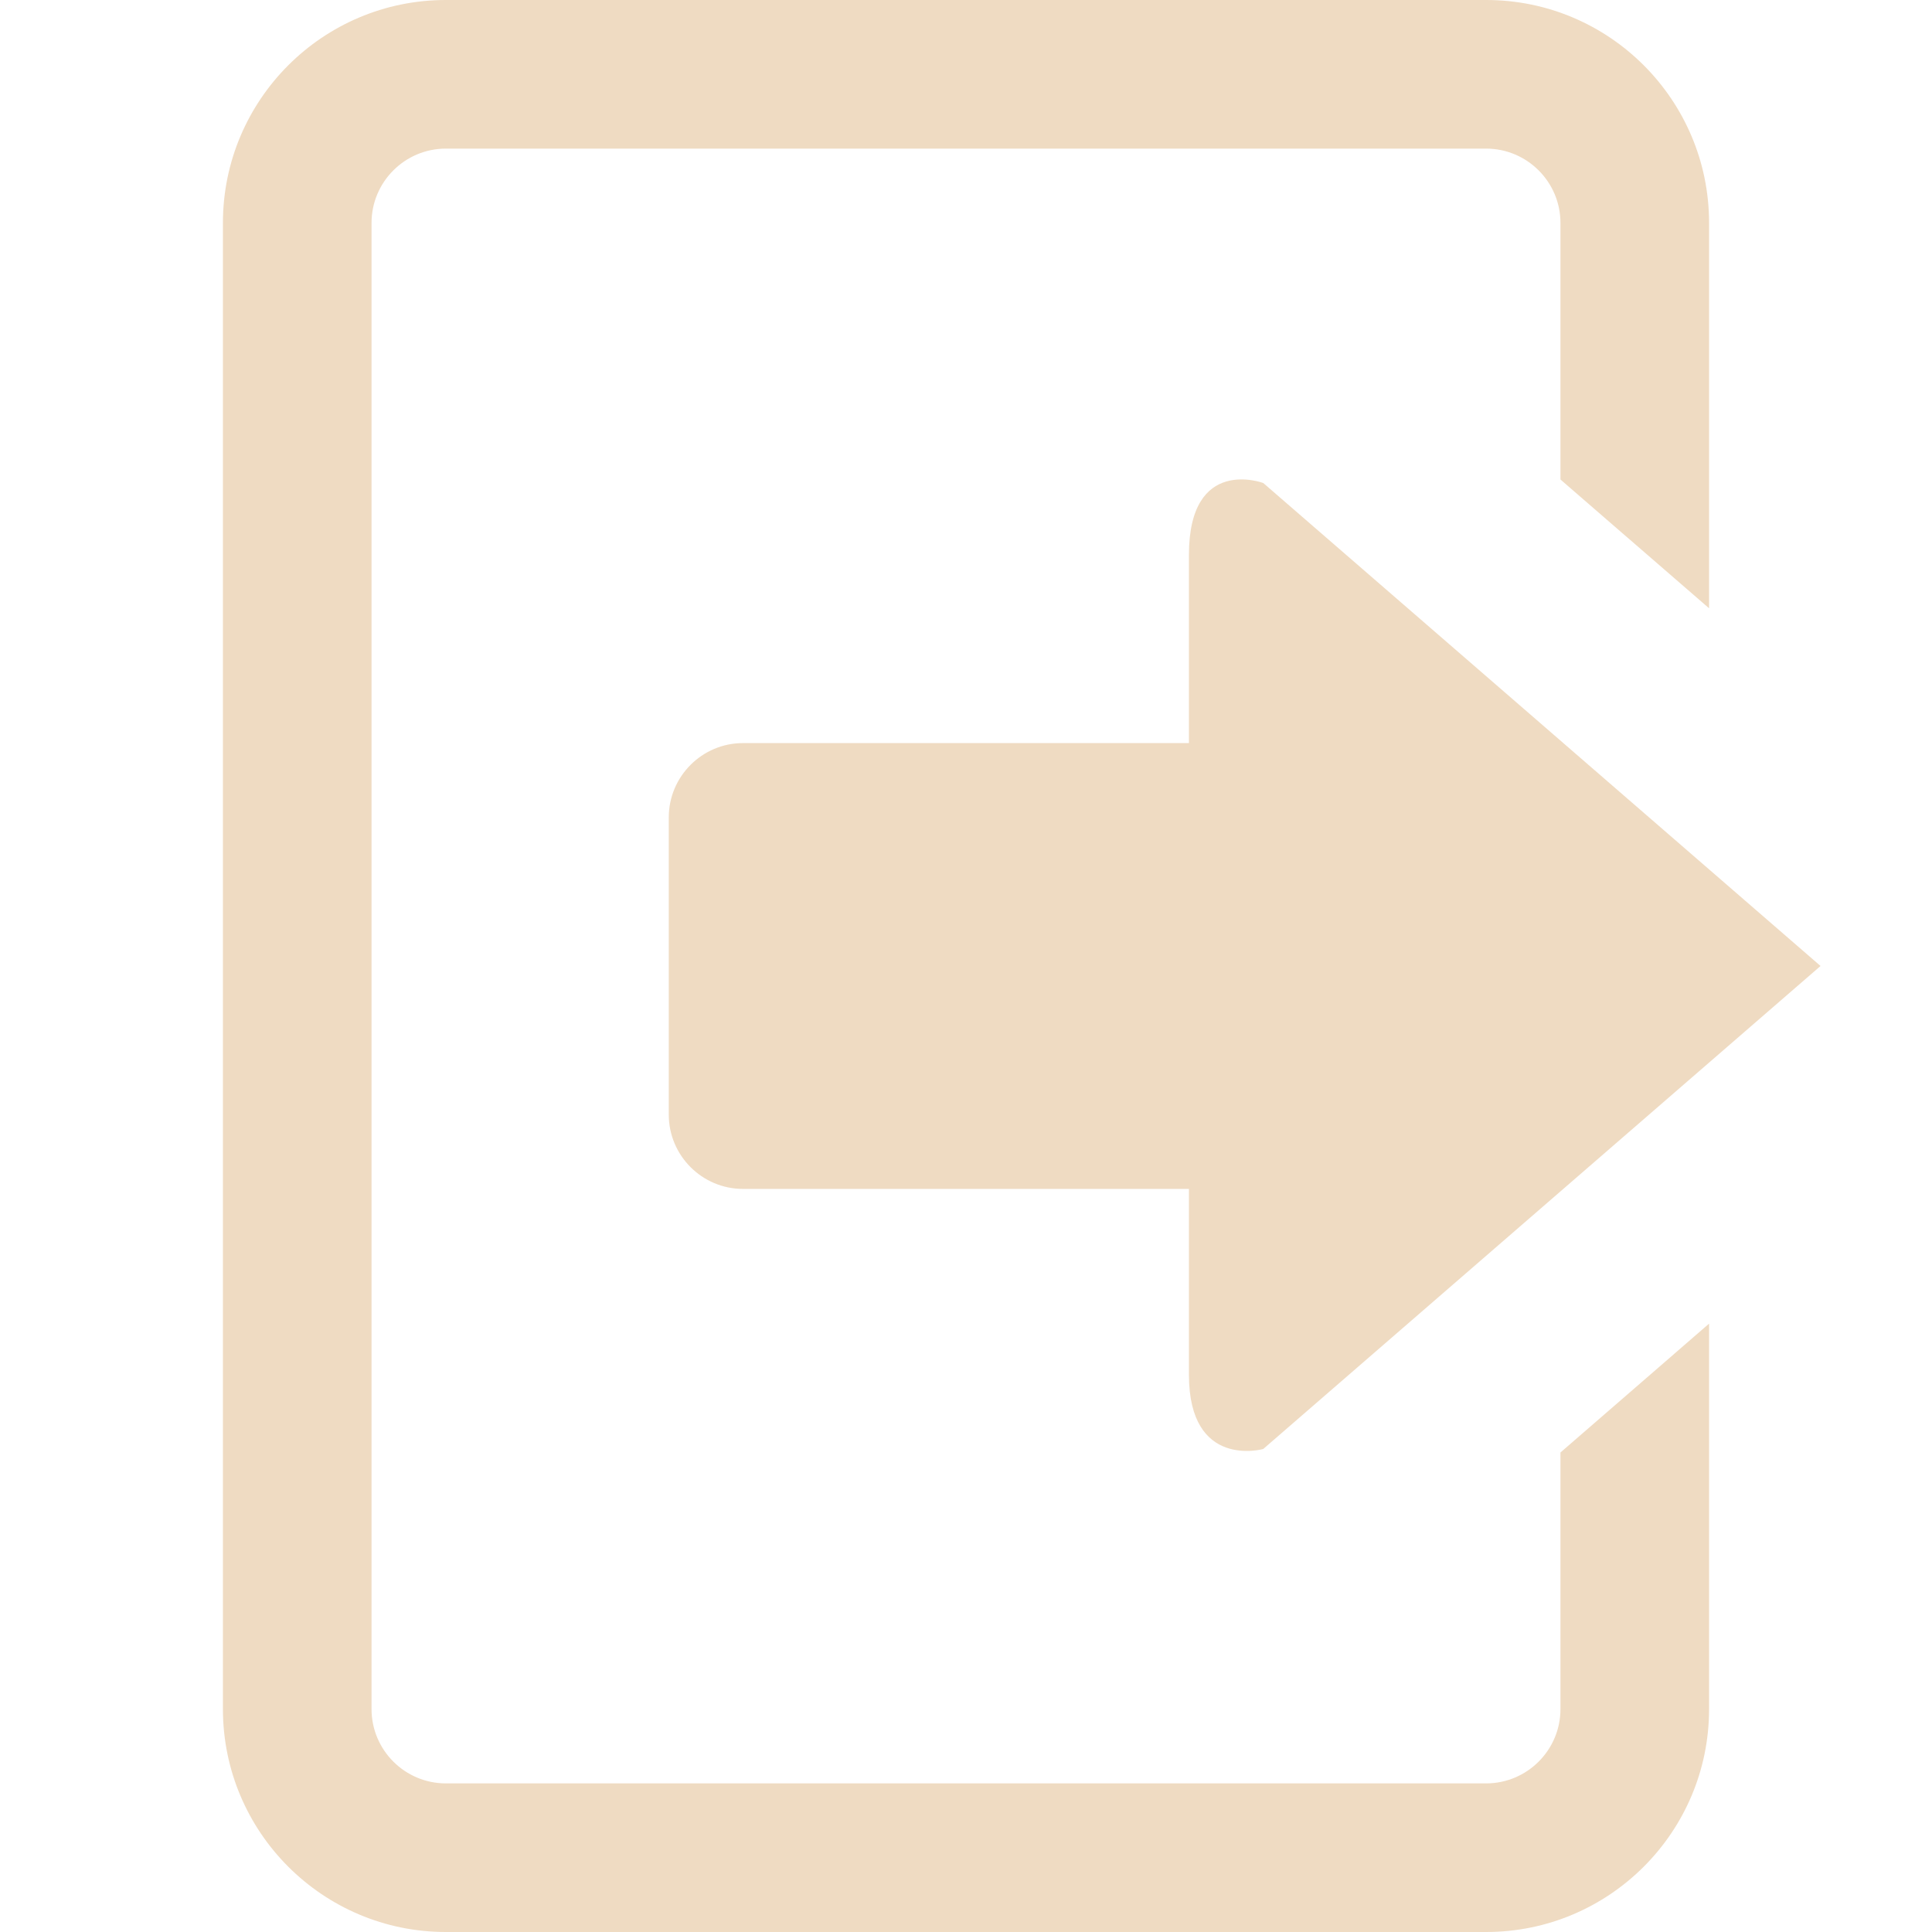 <?xml version="1.0" encoding="utf-8"?>
<!-- Generator: Adobe Illustrator 17.0.0, SVG Export Plug-In . SVG Version: 6.00 Build 0)  -->
<!DOCTYPE svg PUBLIC "-//W3C//DTD SVG 1.1//EN" "http://www.w3.org/Graphics/SVG/1.1/DTD/svg11.dtd">
<svg xmlns="http://www.w3.org/2000/svg" xmlns:xlink="http://www.w3.org/1999/xlink" version="1.1" id="Layer_1" x="0px" y="0px" width="416px" height="416px" viewBox="0 0 26 26" enable-background="new 0 0 26 26" xml:space="preserve">

<path fill="#efdbc2" d="M21,19.547V23c0,0.552-0.449,1-1,1H6c-0.551,0-1-0.448-1-1V3c0-0.552,0.449-1,1-1h14c0.551,0,1,0.448,1,1  v3.453l2,1.733V3c0-1.656-1.344-3-3-3H6C4.344,0,3,1.344,3,3v20c0,1.656,1.344,3,3,3h14c1.656,0,3-1.344,3-3v-5.187L21,19.547z"/>
<g>
	<path fill="#efdbc2" d="M17,19.5c0,0-1,0.281-1-1c0-0.29,0-1.257,0-2.5h-6c-0.552,0-1-0.449-1-1v-4c0-0.551,0.448-1,1-1h6   c0-1.196,0-2.155,0-2.531C16,6.125,17,6.5,17,6.5l7.5,6.5L17,19.5z"/>
</g>
</svg>
